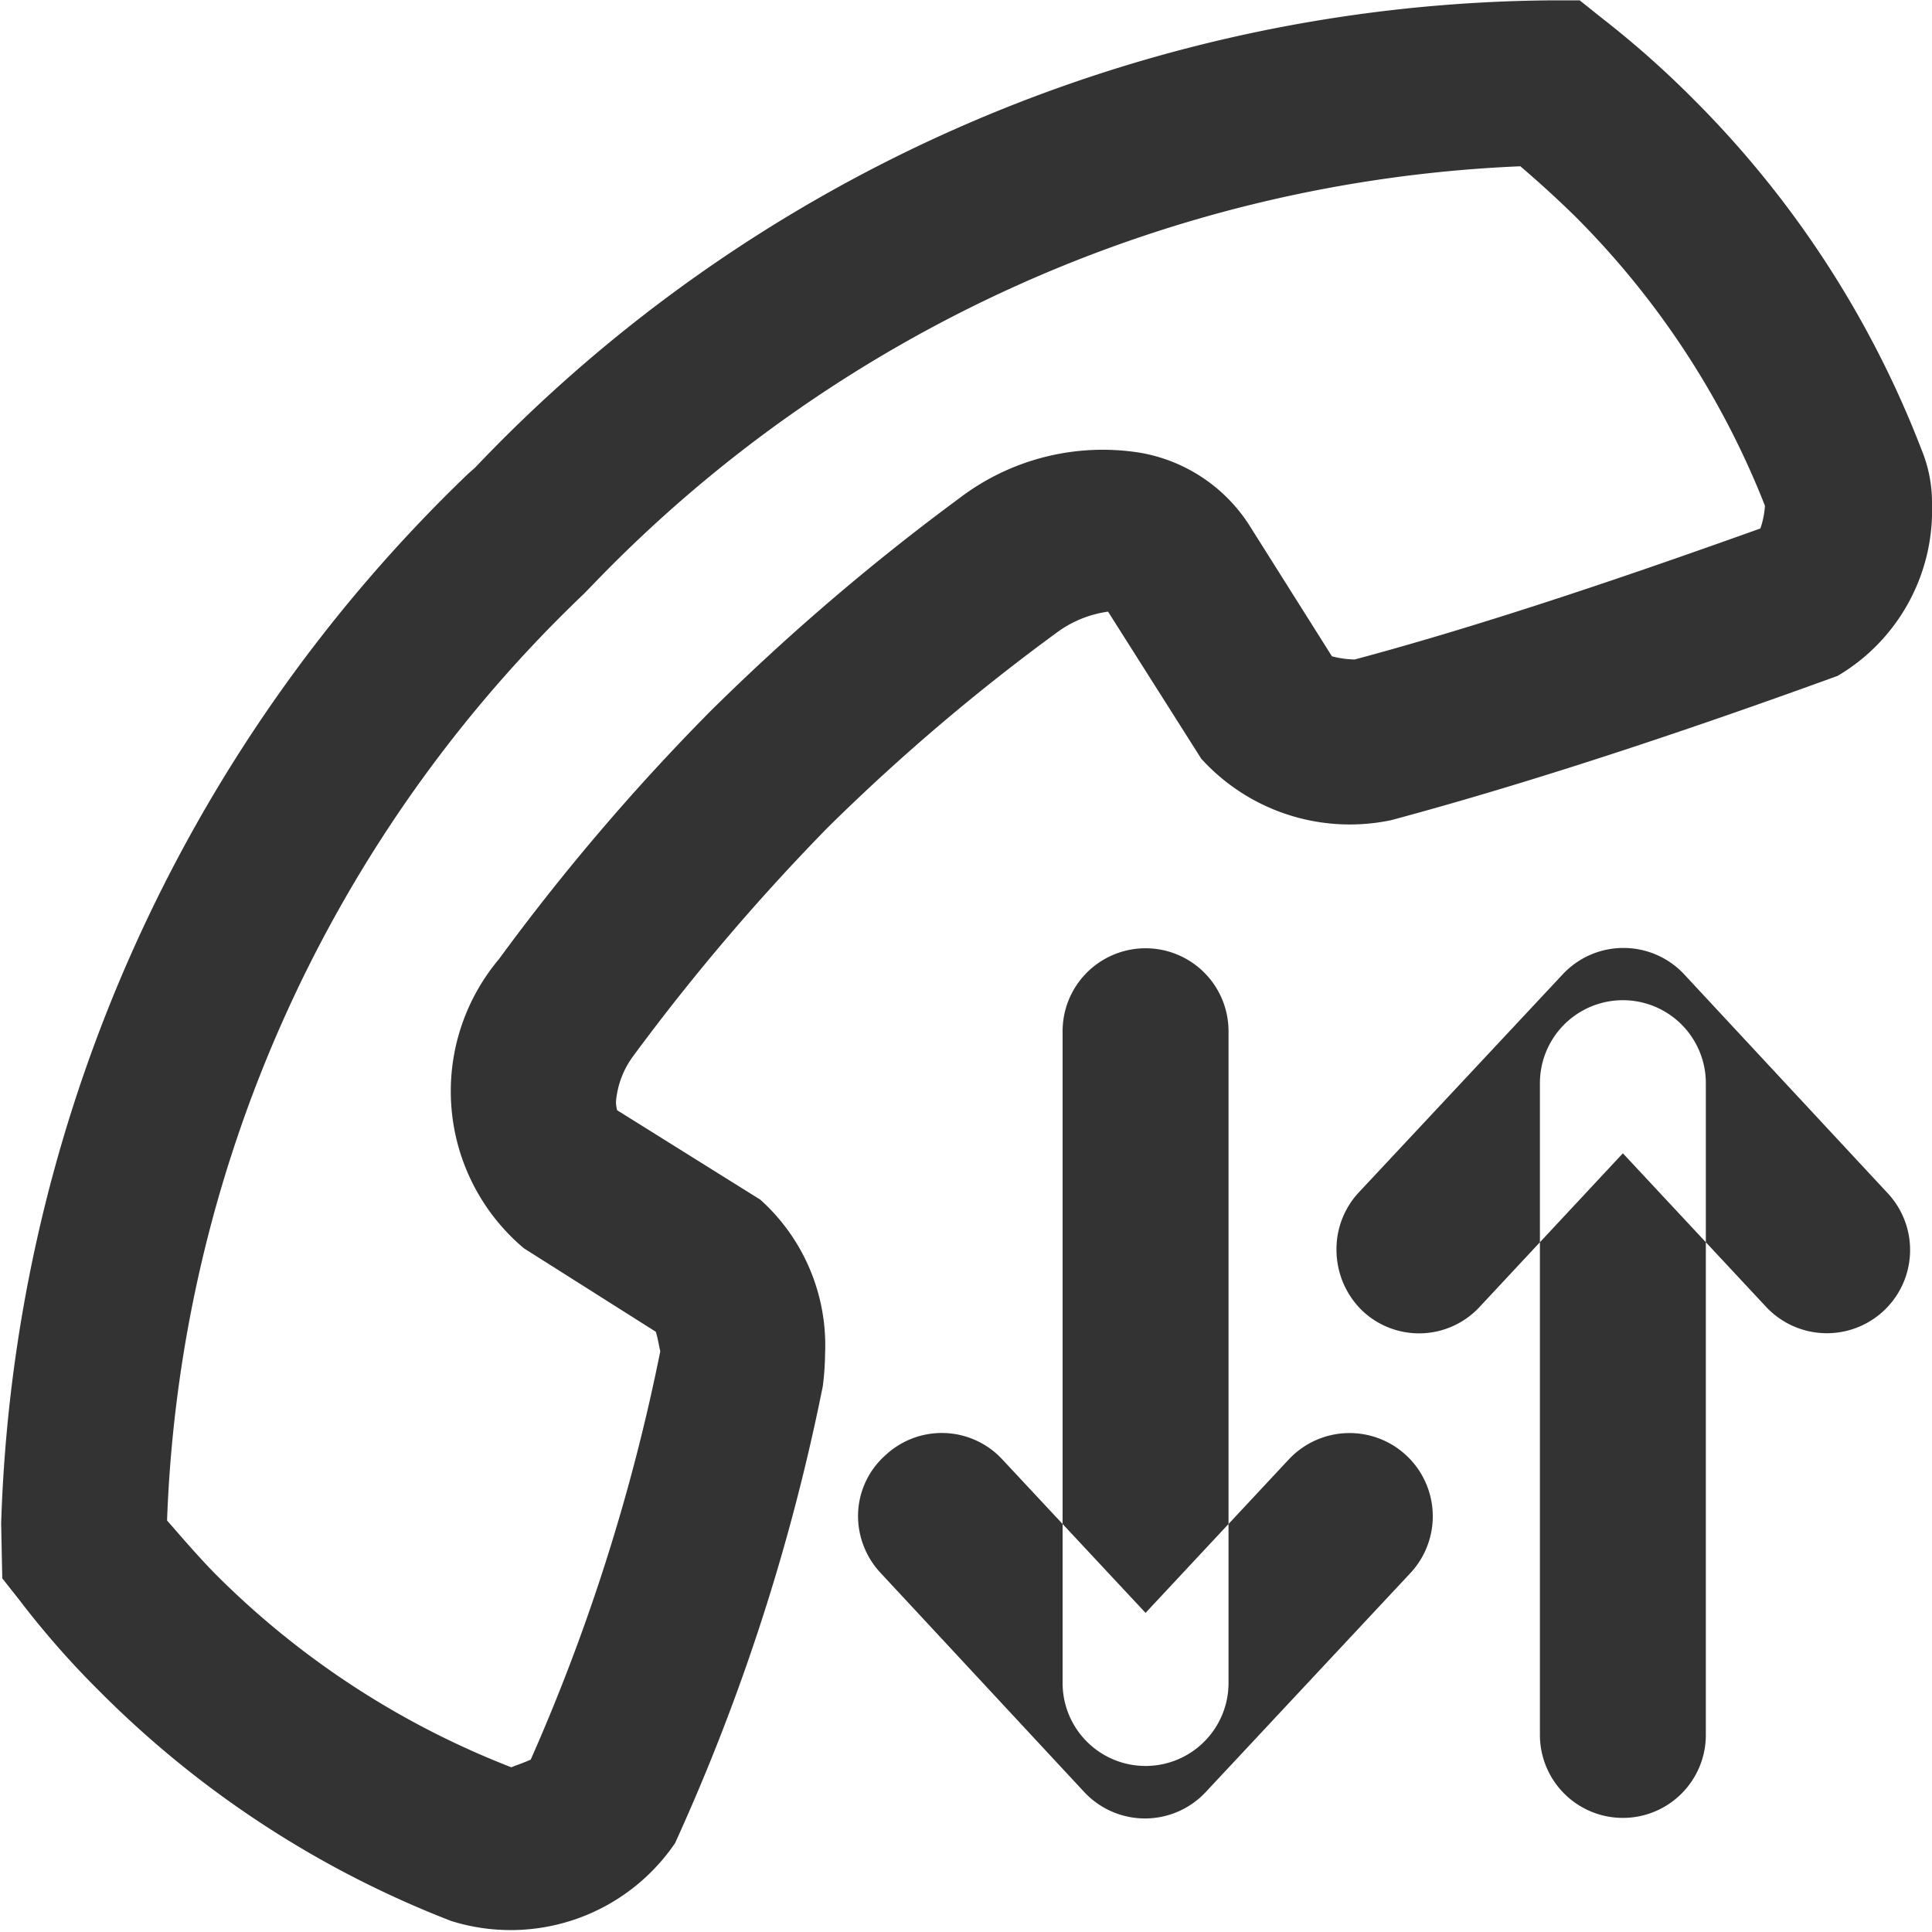 <svg xmlns="http://www.w3.org/2000/svg" width="17" height="17" viewBox="0 0 17 17">
  <defs>
    <style>
      .cls-1 {
        fill: #343333;
        fill-rule: evenodd;
      }
    </style>
  </defs>
  <path id="call.svg" class="cls-1" d="M1271.01,765.412a13.374,13.374,0,0,1,4.11-9.244l0.06-.053a13.205,13.205,0,0,1,9.48-4.112l0.24,0,0.19,0.152a8.449,8.449,0,0,1,.8.707,8.846,8.846,0,0,1,2.02,3.1,1.218,1.218,0,0,1,.09.477,1.69,1.69,0,0,1-.83,1.508c-1.1.4-2.55,0.9-3.93,1.27a1.766,1.766,0,0,1-1.67-.541l-0.82-1.294a0.984,0.984,0,0,0-.44.176,17.933,17.933,0,0,0-2.03,1.727,18.993,18.993,0,0,0-1.71,2.01,0.783,0.783,0,0,0-.15.4,0.337,0.337,0,0,0,.01.074l1.26,0.787a1.723,1.723,0,0,1,.57,1.357,2.386,2.386,0,0,1-.02.284,18.4,18.4,0,0,1-1.3,4.021,1.75,1.75,0,0,1-1.97.685,8.885,8.885,0,0,1-3.09-2.017,7.784,7.784,0,0,1-.71-0.808l-0.15-.19-0.01-.489h0Zm13.37-11.949a12.018,12.018,0,0,0-8.17,3.688l-0.07.072a11.86,11.86,0,0,0-3.67,8.156c0.15,0.172.29,0.335,0.44,0.486a7.518,7.518,0,0,0,2.59,1.686c0.01-.007.1-0.036,0.17-0.068a17.314,17.314,0,0,0,1.14-3.593c-0.01-.037-0.02-0.112-0.04-0.172l-1.16-.734a1.806,1.806,0,0,1-.22-2.544,19.413,19.413,0,0,1,1.86-2.181,20.028,20.028,0,0,1,2.19-1.874,2.08,2.08,0,0,1,1.6-.4,1.43,1.43,0,0,1,.95.632l0.73,1.158a0.859,0.859,0,0,0,.2.028c1.2-.321,2.52-0.777,3.57-1.153a0.756,0.756,0,0,0,.04-0.2,7.449,7.449,0,0,0-1.67-2.546q-0.225-.221-0.48-0.439h0Zm-5.83,11.878a0.715,0.715,0,0,1,.24-0.535,0.726,0.726,0,0,1,1.03.036l1.26,1.35,1.26-1.35a0.731,0.731,0,0,1,1.07,1l-1.8,1.926a0.731,0.731,0,0,1-1.07,0l-1.79-1.926a0.734,0.734,0,0,1-.2-0.5h0Zm1.8,1.468v-5.735a0.73,0.73,0,1,1,1.46,0v5.735a0.73,0.73,0,1,1-1.46,0h0Zm2.41-3.81a0.731,0.731,0,0,1,.19-0.5l1.8-1.925a0.731,0.731,0,0,1,1.07,0l1.79,1.925a0.732,0.732,0,0,1-1.07,1l-1.26-1.351-1.26,1.351a0.726,0.726,0,0,1-1.03.037,0.746,0.746,0,0,1-.23-0.536h0Zm1.79,4.267v-5.735a0.73,0.73,0,1,1,1.46,0v5.735a0.73,0.73,0,1,1-1.46,0h0Z" transform="translate(-1271 -752)"/>
</svg>
